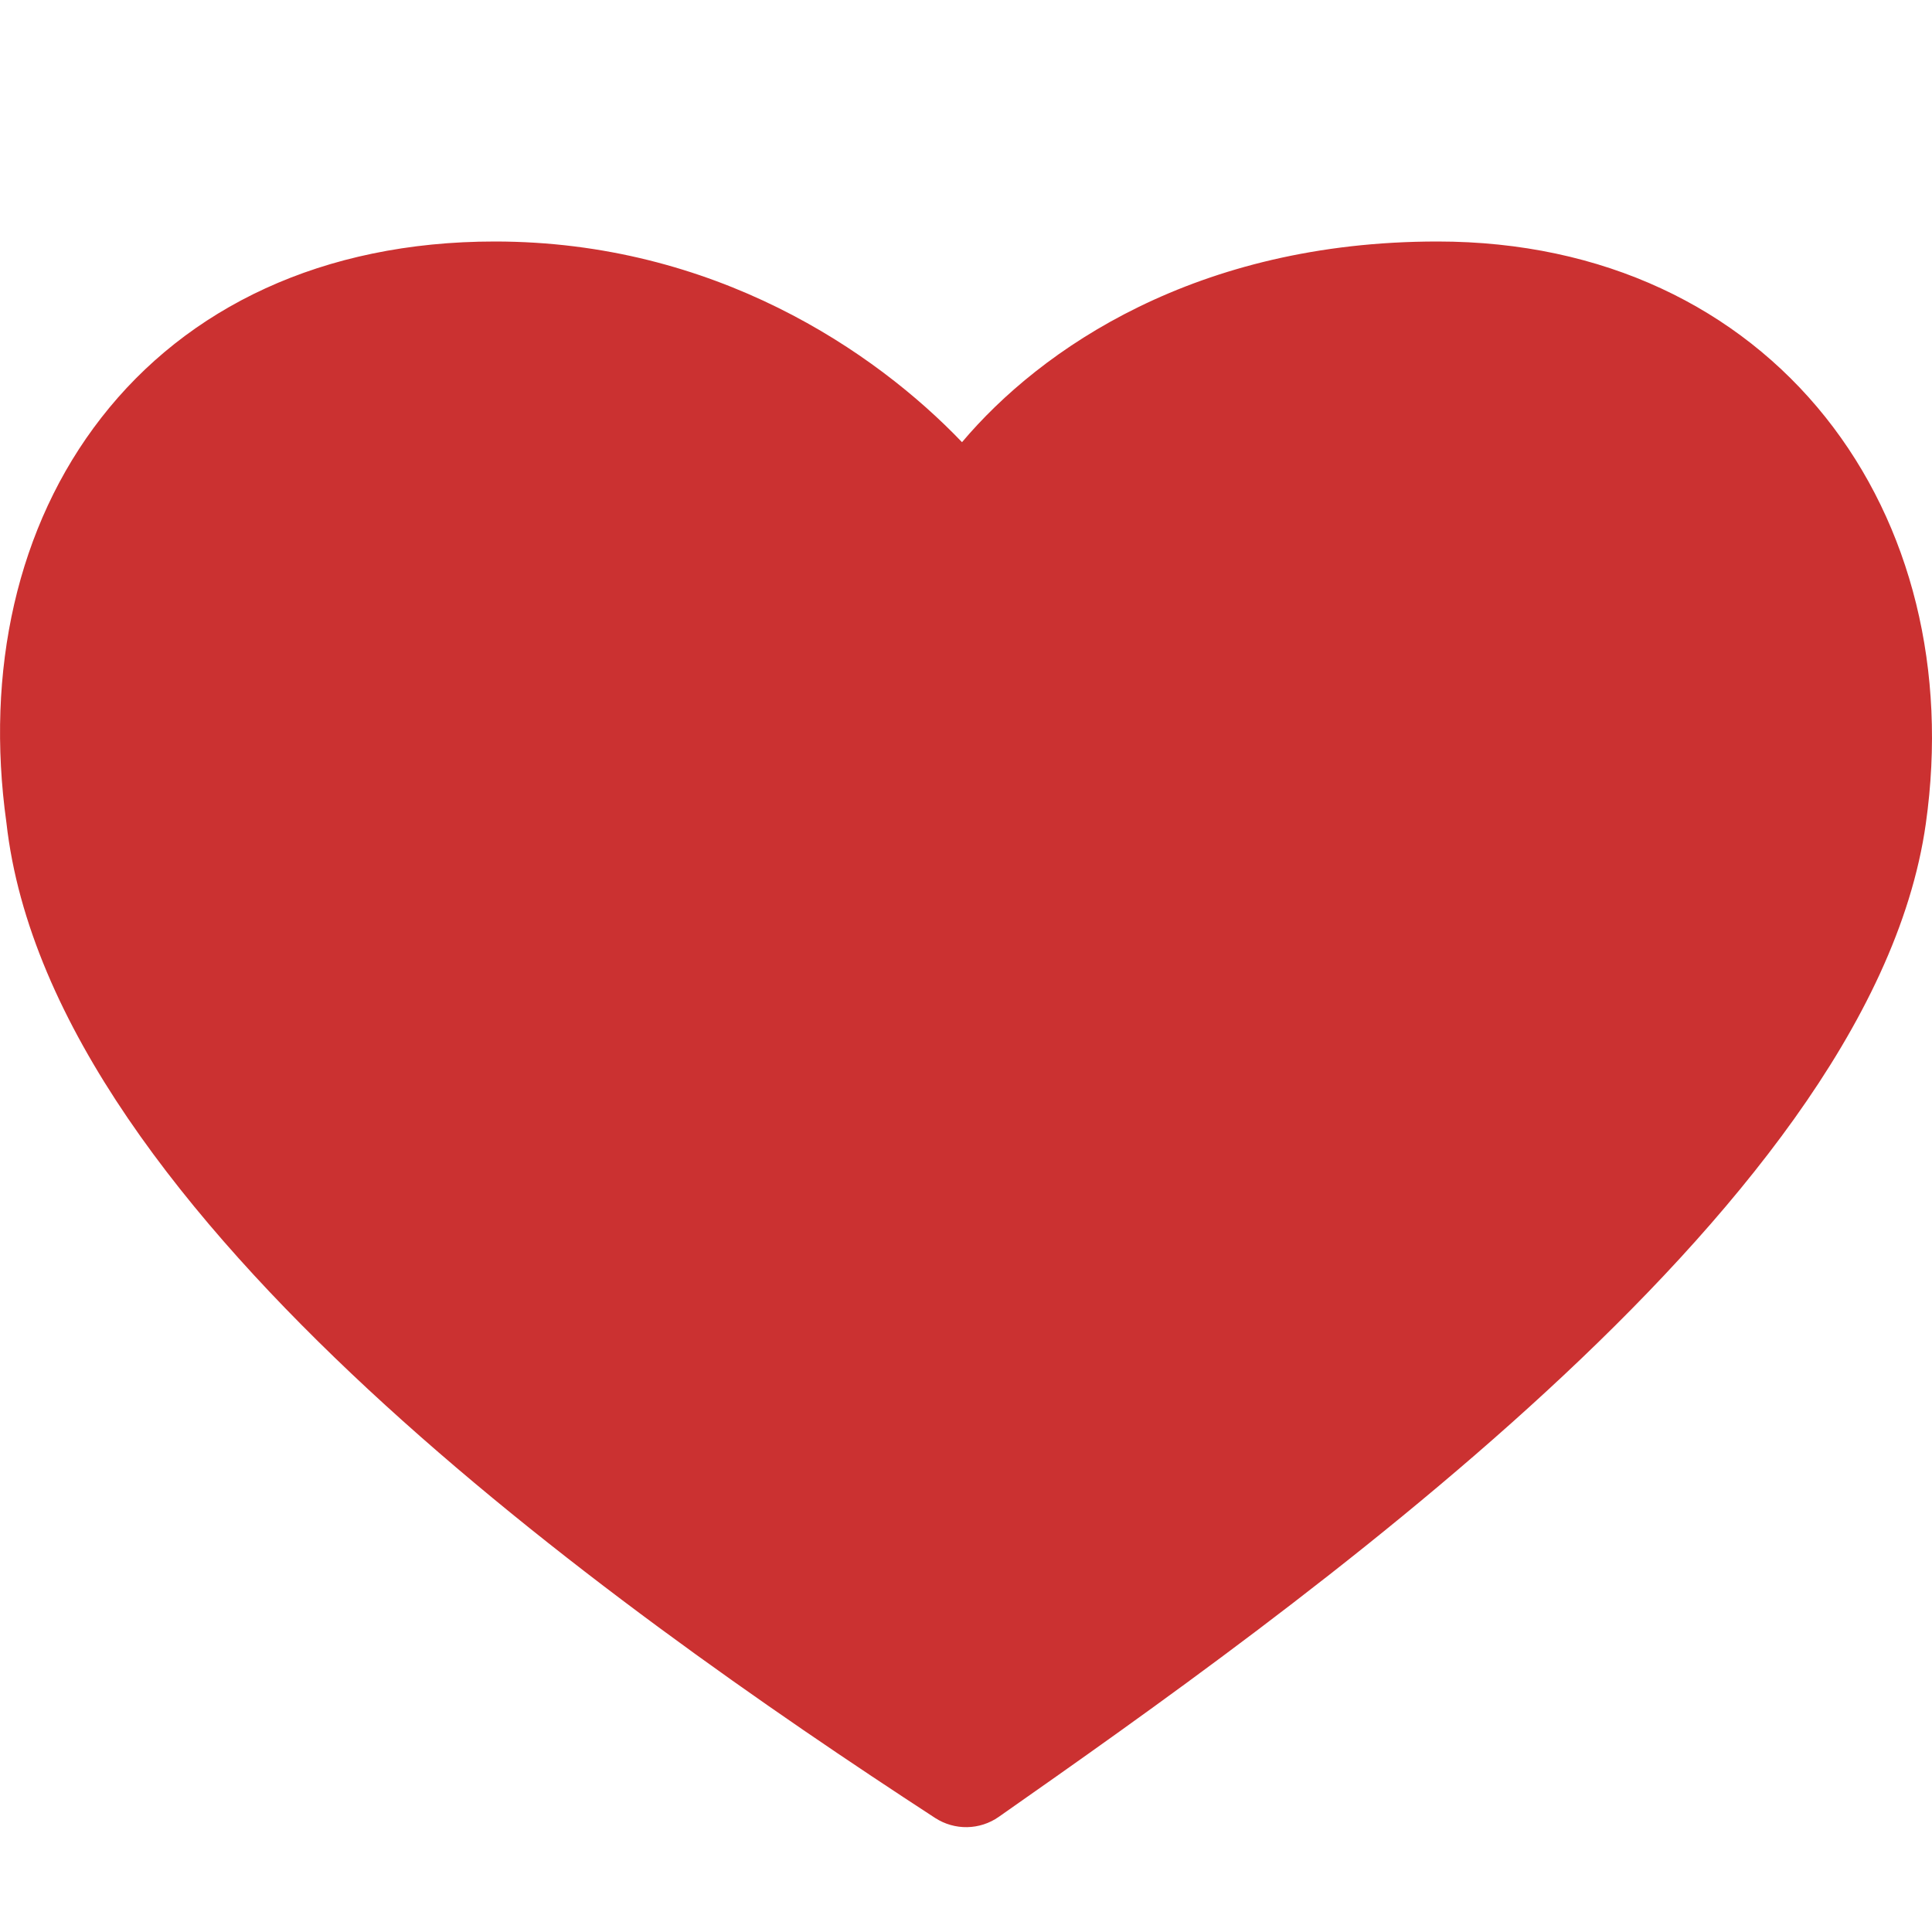 <svg width="16" height="16" viewBox="0 0 16 16" fill="none" xmlns="http://www.w3.org/2000/svg">
<path fill-rule="evenodd" clip-rule="evenodd" d="M0.84 3.458C1.549 2.548 2.669 2 4.098 2C5.916 2 7.249 2.911 7.967 3.662C8.619 2.889 9.908 2 11.905 2C13.282 2 14.397 2.552 15.117 3.454C15.832 4.35 16.128 5.555 15.949 6.82C15.831 7.657 15.416 8.485 14.86 9.264C14.301 10.047 13.579 10.811 12.806 11.523C11.261 12.947 9.469 14.207 8.272 15.046C8.114 15.157 7.906 15.16 7.745 15.056C6.386 14.171 4.569 12.918 3.047 11.504C1.551 10.113 0.239 8.477 0.053 6.812C-0.122 5.56 0.138 4.358 0.84 3.458Z" fill="#CB3131"/>
</svg>
